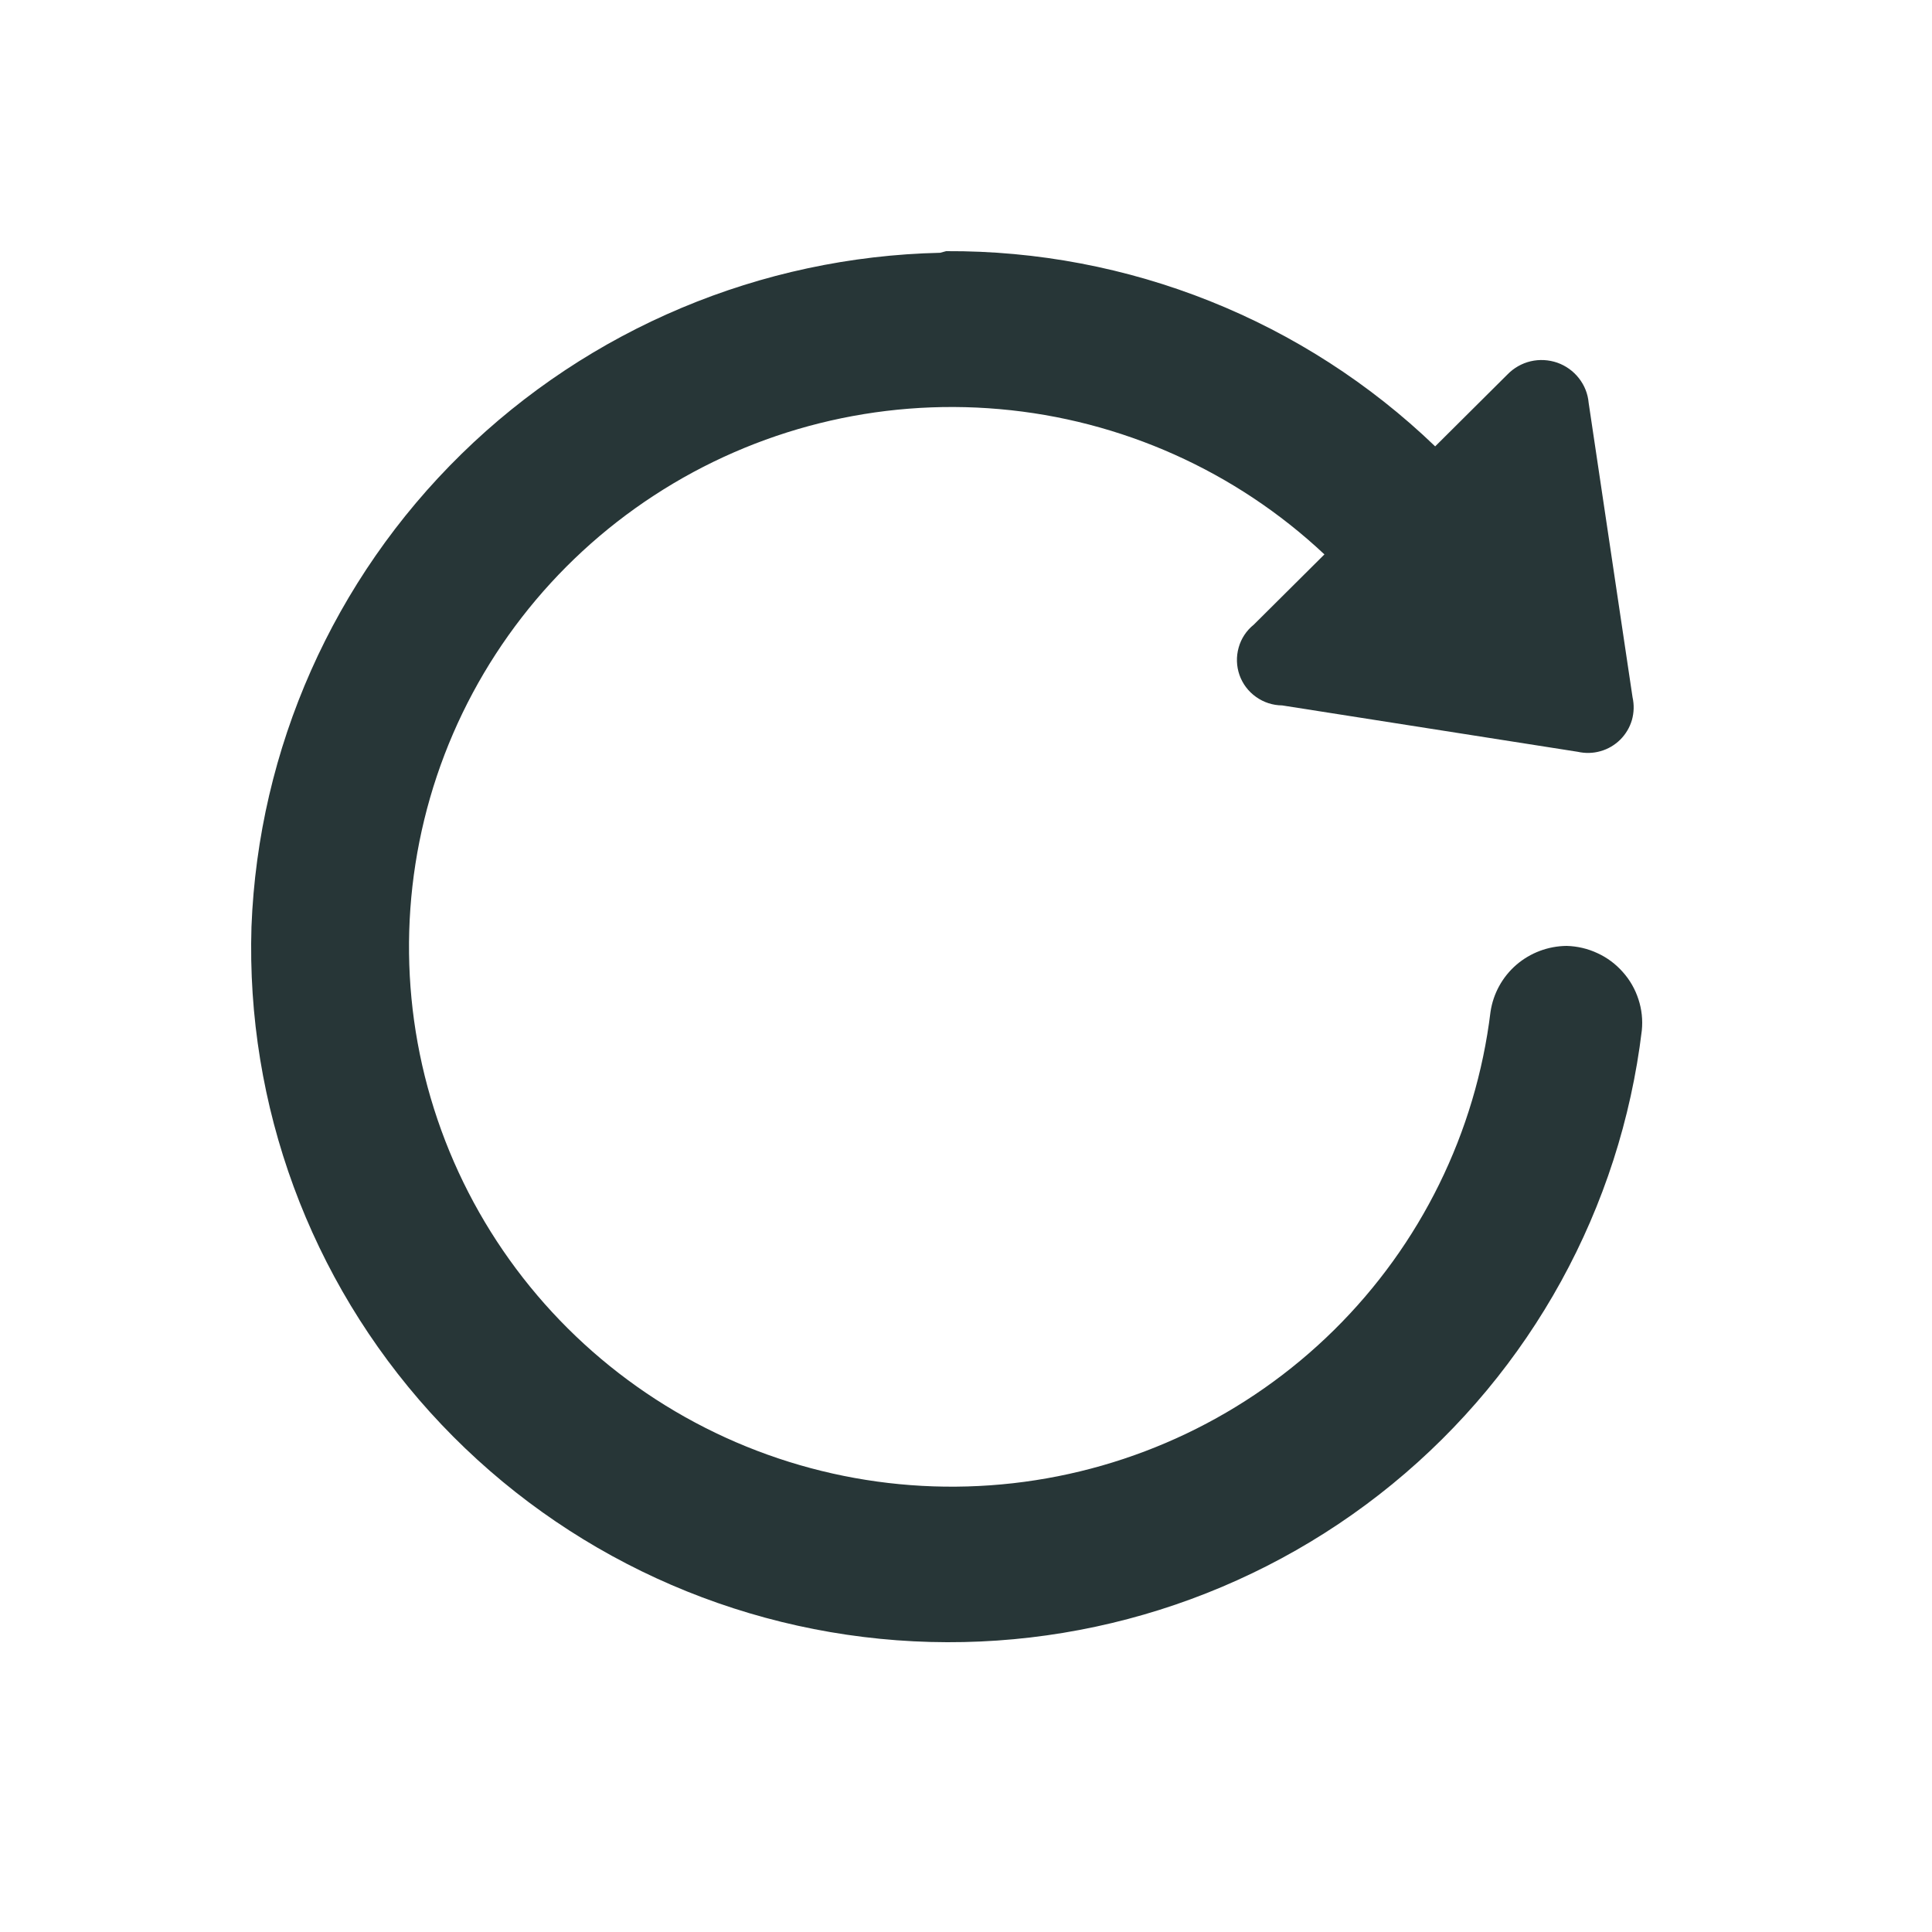 <svg width="25" height="25" viewBox="0 0 25 25" fill="none" xmlns="http://www.w3.org/2000/svg">
<path d="M18.571 5.776C16.874 4.144 14.603 3.237 12.243 3.25L12.165 3.271C9.842 3.323 7.627 4.254 5.971 5.875C4.315 7.496 3.343 9.684 3.254 11.993C3.183 14.306 4.011 16.556 5.567 18.276C7.123 19.996 9.286 21.052 11.605 21.225C13.924 21.398 16.221 20.674 18.017 19.204C19.813 17.734 20.969 15.631 21.245 13.334C21.259 13.198 21.244 13.06 21.201 12.93C21.159 12.8 21.09 12.679 20.998 12.577C20.907 12.474 20.796 12.391 20.671 12.334C20.546 12.275 20.411 12.244 20.273 12.24C20.034 12.242 19.802 12.329 19.621 12.485C19.44 12.642 19.322 12.858 19.287 13.094C19.097 14.654 18.383 16.105 17.262 17.211C16.14 18.318 14.676 19.016 13.107 19.193C11.537 19.37 9.953 19.016 8.611 18.187C7.269 17.358 6.247 16.103 5.71 14.625C5.173 13.147 5.154 11.532 5.653 10.041C6.153 8.551 7.144 7.271 8.465 6.41C9.786 5.548 11.361 5.155 12.935 5.294C14.508 5.432 15.989 6.095 17.138 7.174L16.223 8.084C16.128 8.16 16.06 8.264 16.028 8.38C15.995 8.497 15.999 8.621 16.039 8.735C16.079 8.849 16.154 8.948 16.253 9.018C16.352 9.089 16.47 9.127 16.591 9.128L20.415 9.728C20.513 9.75 20.615 9.748 20.711 9.72C20.808 9.693 20.895 9.641 20.966 9.571C21.037 9.5 21.089 9.413 21.117 9.317C21.144 9.221 21.147 9.12 21.125 9.022L20.557 5.212C20.547 5.096 20.503 4.985 20.43 4.893C20.358 4.801 20.261 4.732 20.151 4.693C20.04 4.655 19.921 4.648 19.806 4.675C19.692 4.702 19.589 4.761 19.507 4.845L18.571 5.776Z" fill="#273637"/>
</svg>
